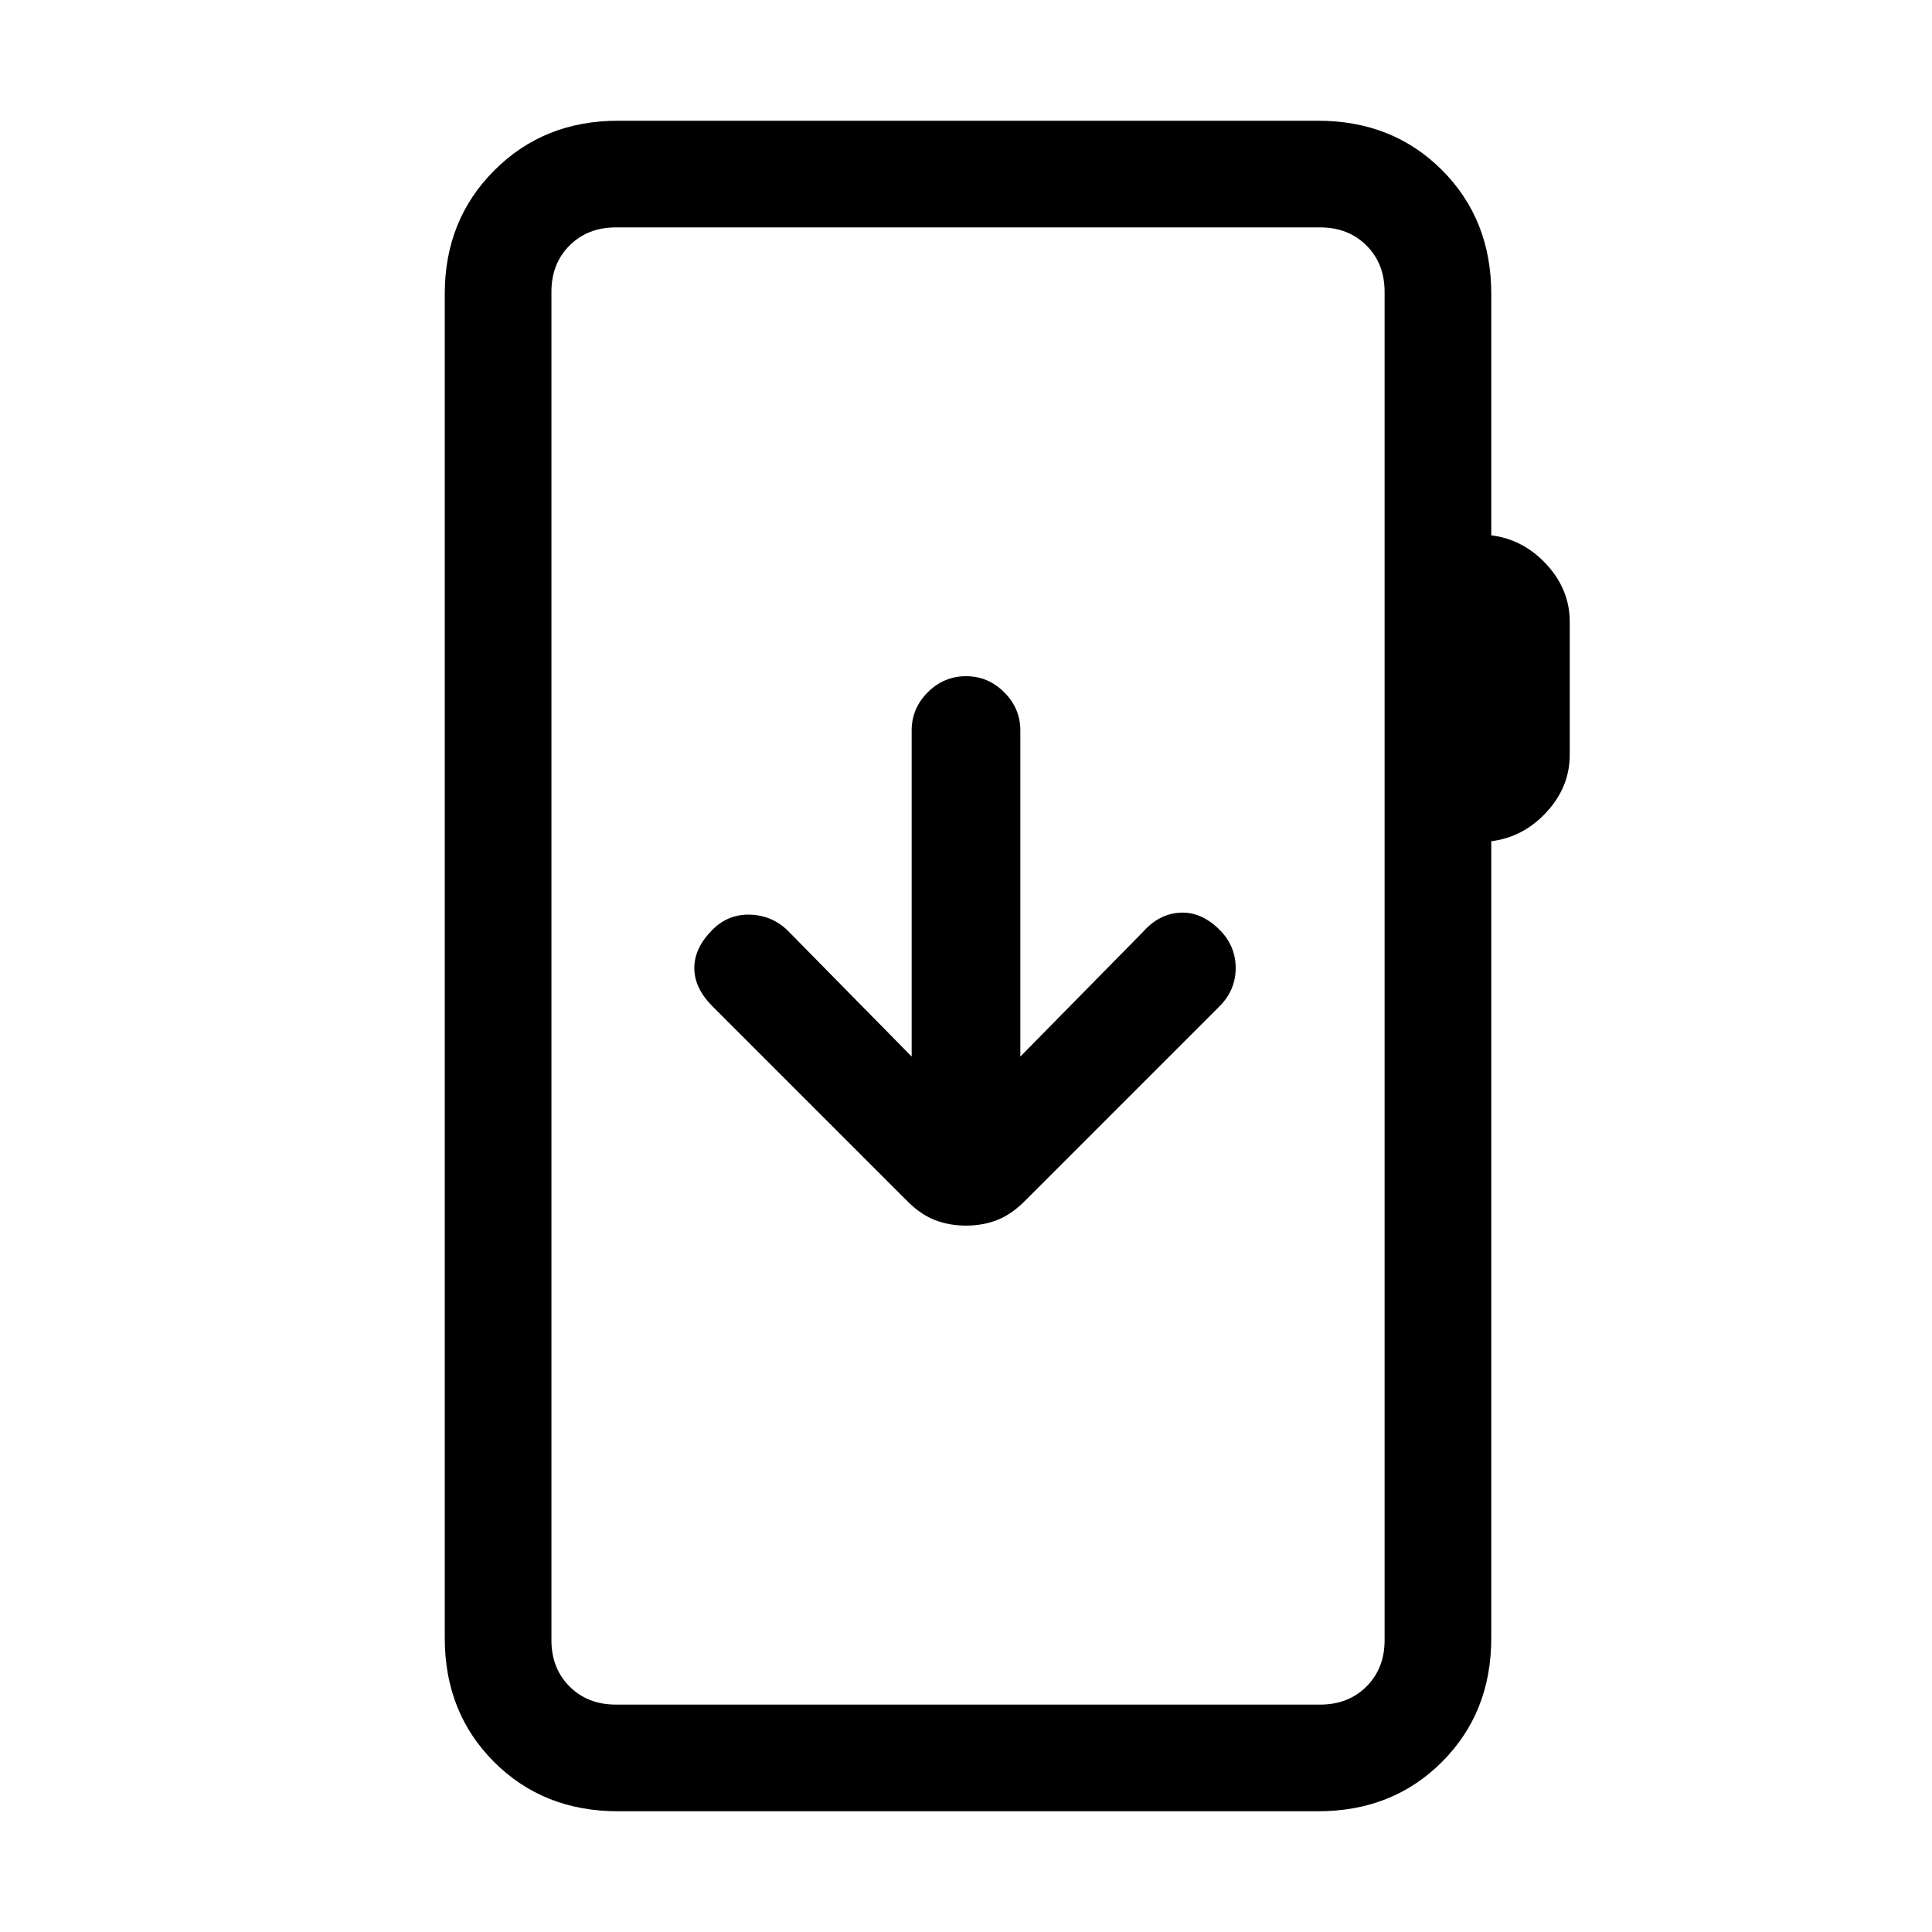 <svg xmlns="http://www.w3.org/2000/svg" height="24" viewBox="0 -960 960 960" width="24"><path d="M307-60q-37 0-61.5-24.5T221-146v-668q0-36.72 24.64-61.36Q270.27-900 307-900h348q37 0 61.5 24.5T741-814v120q16 2 27.5 14.5T780-651v66q0 16-11.5 28.5T741-542v396q0 37-24.5 61.5T655-60H307Zm-1-53h350q14 0 23-9t9-23v-670q0-14-9-23t-23-9H306q-14 0-23 9t-9 23v670q0 14 9 23t23 9Zm-32 0v-734 734Zm206-238q8.57 0 15.82-2.91T510-364l96-96q8-8 8-19t-8-19q-9-9-19.5-8.5T568-497l-61 62v-162q0-11-8-19t-19-8q-11 0-19 8t-8 19v162l-61-62q-7.75-8-18.87-8.5Q362-506 354-498q-9 9-9 19t9 19l96 96q6.93 7.18 14.18 10.09T480-351Z"/></svg>